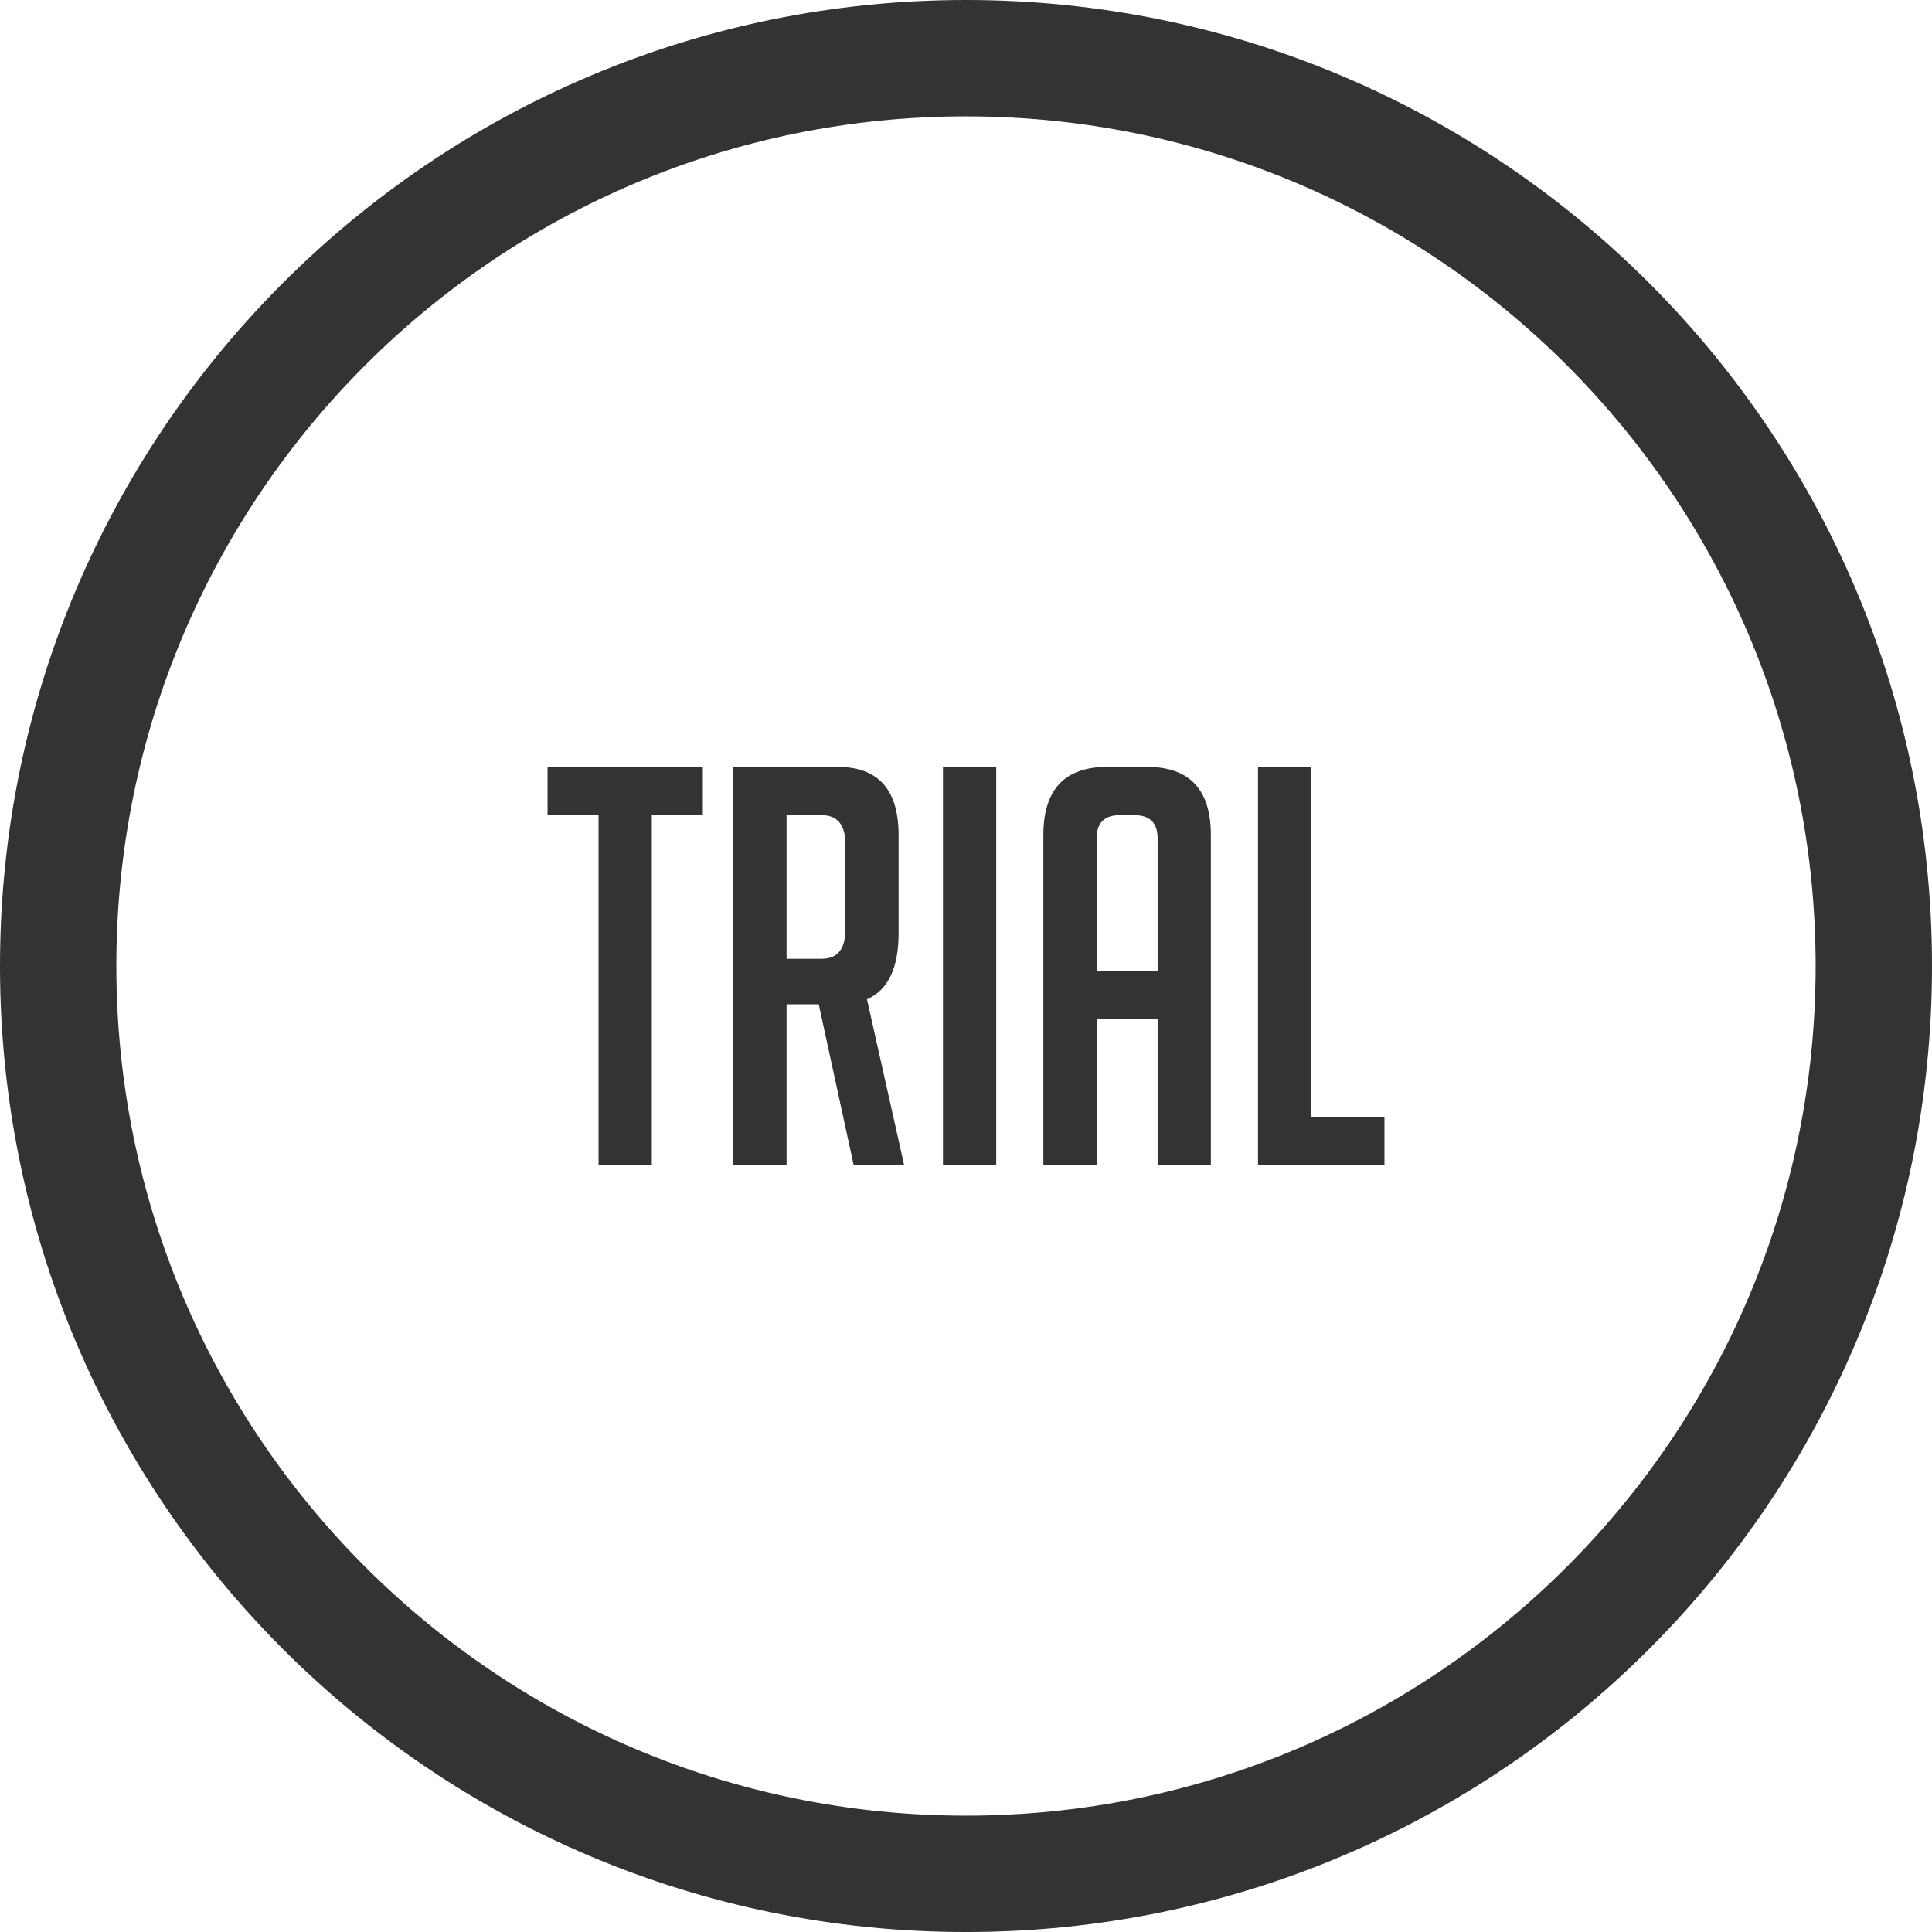<?xml version="1.0" encoding="utf-8"?>
<!-- Generator: Adobe Illustrator 16.0.3, SVG Export Plug-In . SVG Version: 6.00 Build 0)  -->
<!DOCTYPE svg PUBLIC "-//W3C//DTD SVG 1.1//EN" "http://www.w3.org/Graphics/SVG/1.1/DTD/svg11.dtd">
<svg version="1.1" id="Layer_1" xmlns="http://www.w3.org/2000/svg" xmlns:xlink="http://www.w3.org/1999/xlink" x="0px" y="0px"
	 width="153.998px" height="153.998px" viewBox="0 0 153.998 153.998" enable-background="new 0 0 153.998 153.998"
	 xml:space="preserve">
<path fill="#333333" d="M124.888,29.11C112.633,16.854,95.701,9.274,76.999,9.274S41.365,16.854,29.11,29.11
	C16.854,41.366,9.273,58.297,9.273,77c0,18.702,7.581,35.633,19.836,47.889c12.255,12.255,29.187,19.836,47.889,19.836
	s35.634-7.581,47.889-19.836c12.256-12.256,19.837-29.188,19.837-47.889C144.725,58.297,137.144,41.366,124.888,29.11 M76.999,0
	c21.263,0,40.513,8.619,54.446,22.553S153.998,55.737,153.998,77c0,21.262-8.619,40.512-22.553,54.446
	c-13.934,13.935-33.184,22.553-54.446,22.553s-40.513-8.618-54.447-22.553C8.619,117.512,0,98.262,0,77
	c0-21.263,8.619-40.513,22.553-54.447C36.486,8.619,55.736,0,76.999,0z"/>
<path fill="#333333" d="M110.354,92.87h-10.079V61.128h4.244v27.895h5.835V92.87z M92.272,77.397V66.831
	c0-1.238-0.619-1.857-1.856-1.857h-1.149c-1.238,0-1.856,0.619-1.856,1.857v10.566H92.272z M87.41,92.87h-4.244V66.566
	c0-3.625,1.694-5.438,5.084-5.438h3.183c3.39,0,5.084,1.813,5.084,5.438V92.87h-4.244V81.243H87.41V92.87z M75.164,92.87V61.128
	h4.244V92.87H75.164z M62.697,76.424h2.785c1.267,0,1.901-0.766,1.901-2.299v-6.853c0-1.532-0.634-2.299-1.901-2.299h-2.785V76.424z
	 M58.453,61.128h8.311c3.242,0,4.863,1.813,4.863,5.438v7.825c0,2.771-0.84,4.524-2.52,5.261l2.962,13.219h-4.023l-2.785-12.821
	h-2.564V92.87h-4.244V61.128z M51.955,64.974V92.87h-4.244V64.974h-4.067v-3.846h12.378v3.846H51.955z"/>
</svg>
